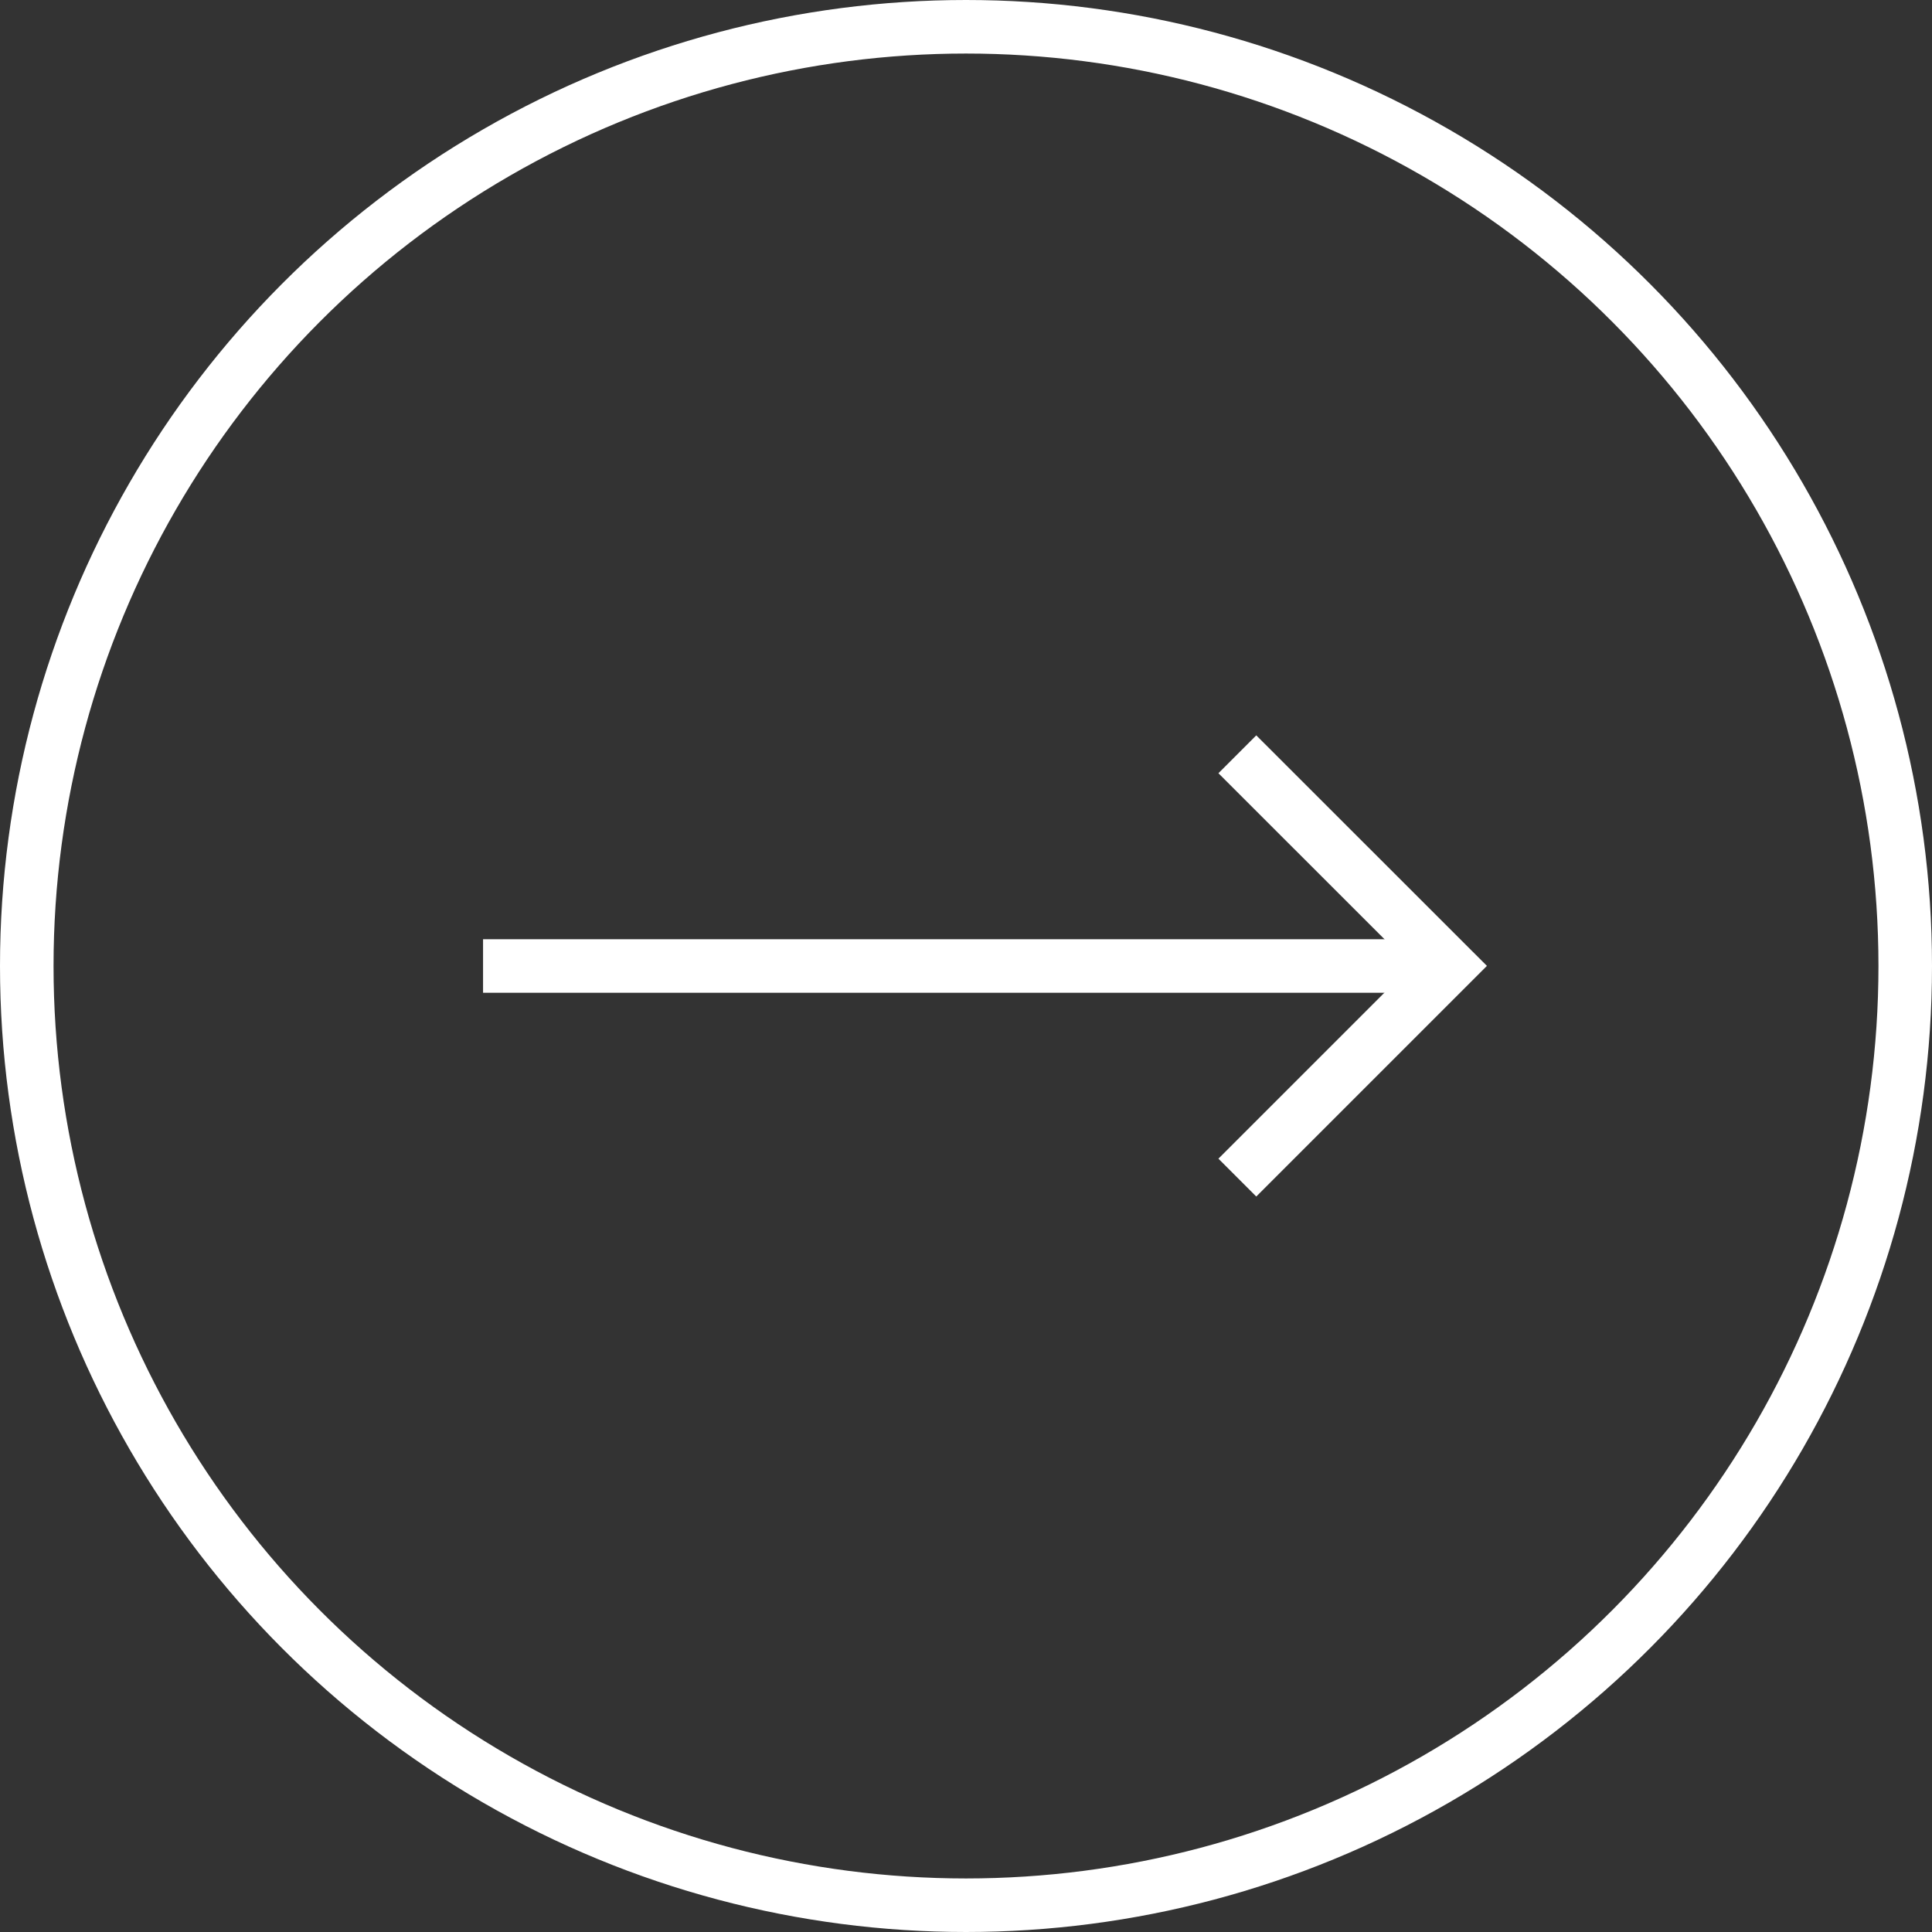 <svg id="グループ_2908" data-name="グループ 2908" xmlns="http://www.w3.org/2000/svg" width="18.042" height="18.042" viewBox="0 0 18.042 18.042">
  <rect x="0" y="0" width="18.042" height="18.042" fill="#333333" stroke="none"/>
  <g id="楕円形_17" data-name="楕円形 17" transform="translate(0 0)" fill="none" stroke="#fff" stroke-width="0.5">
    <circle cx="9.021" cy="9.021" r="9.021" stroke="none"/>
    <circle cx="9.021" cy="9.021" r="8.771" fill="none"/>
  </g>
  <g id="グループ_2835" data-name="グループ 2835" transform="translate(4.511 7.044)">
    <line id="線_33" data-name="線 33" x2="9.021" transform="translate(0 1.977)" fill="none" stroke="#fff" stroke-width="0.5"/>
    <path id="パス_854" data-name="パス 854" d="M0,1.977,1.976,0,3.953,1.977" transform="translate(9.021) rotate(90)" fill="none" stroke="#fff" stroke-width="0.5"/>
  </g>
</svg>
